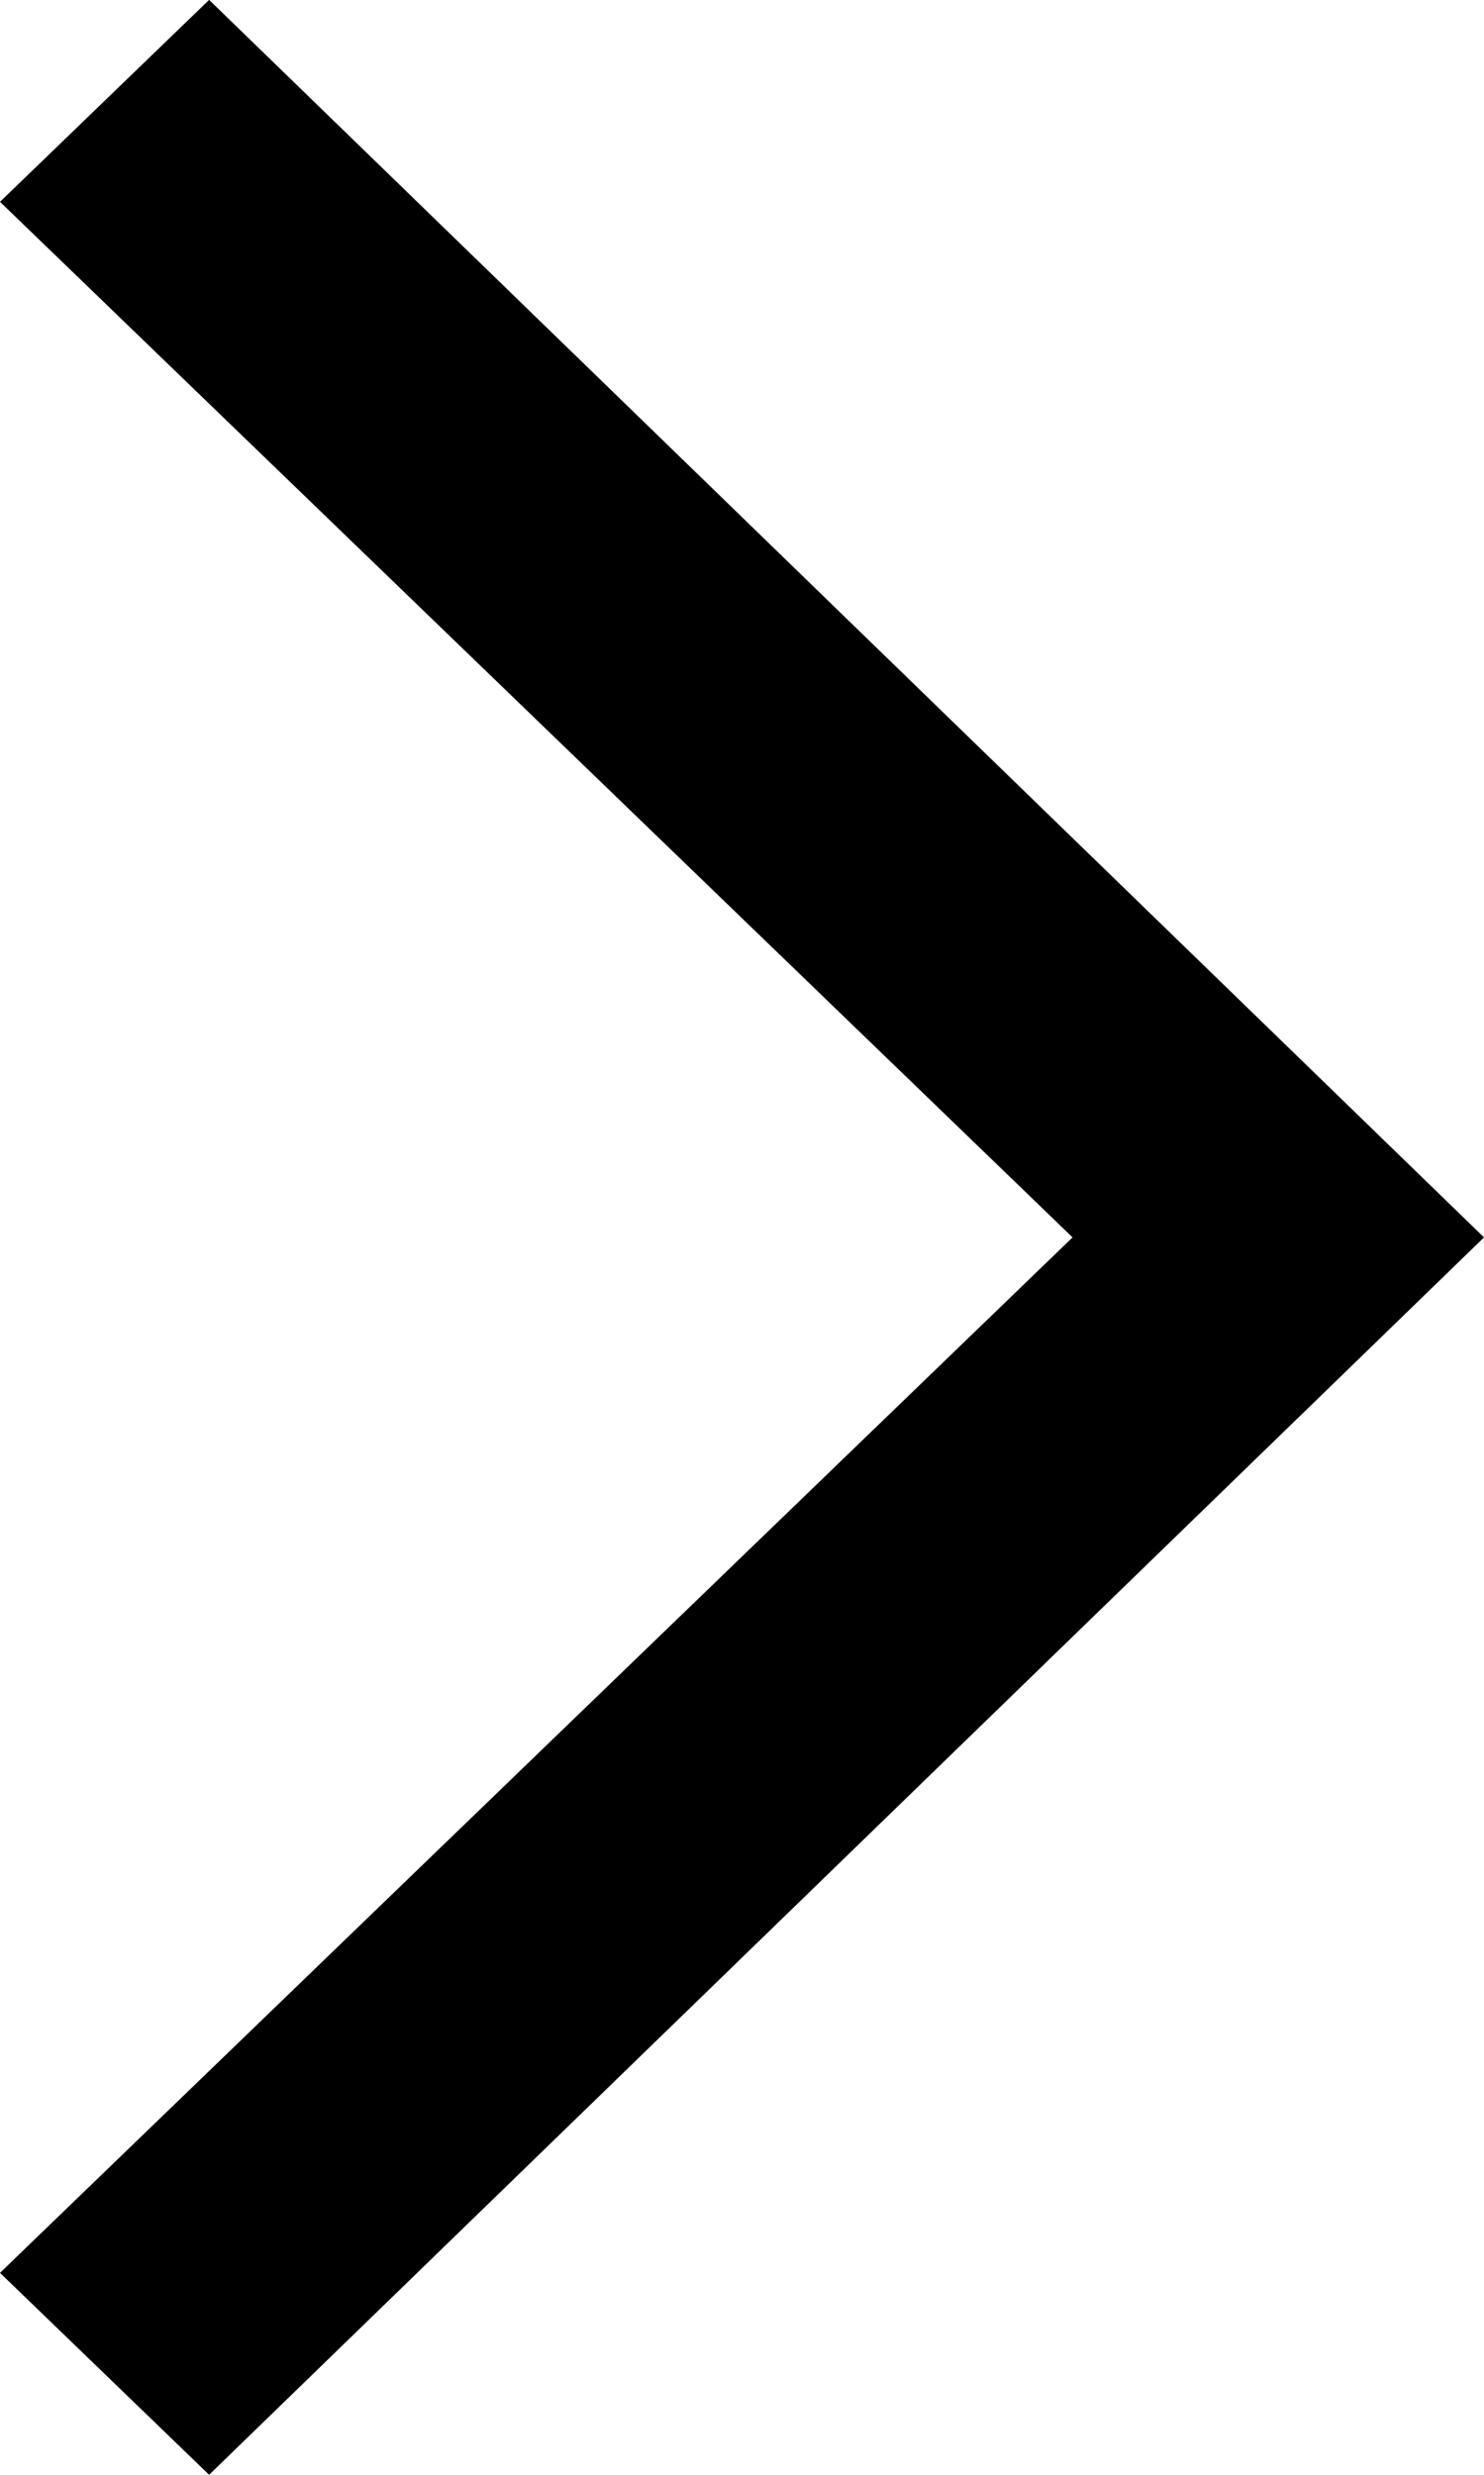 <svg width="12" height="20" viewBox="0 0 12 20" fill="none" xmlns="http://www.w3.org/2000/svg">
<path fill-rule="evenodd" clip-rule="evenodd" d="M1.691 20L0 18.368L8.673 10L0 1.631L1.691 -0.001L12 10L1.691 20Z" fill="currentColor"/>
</svg>
